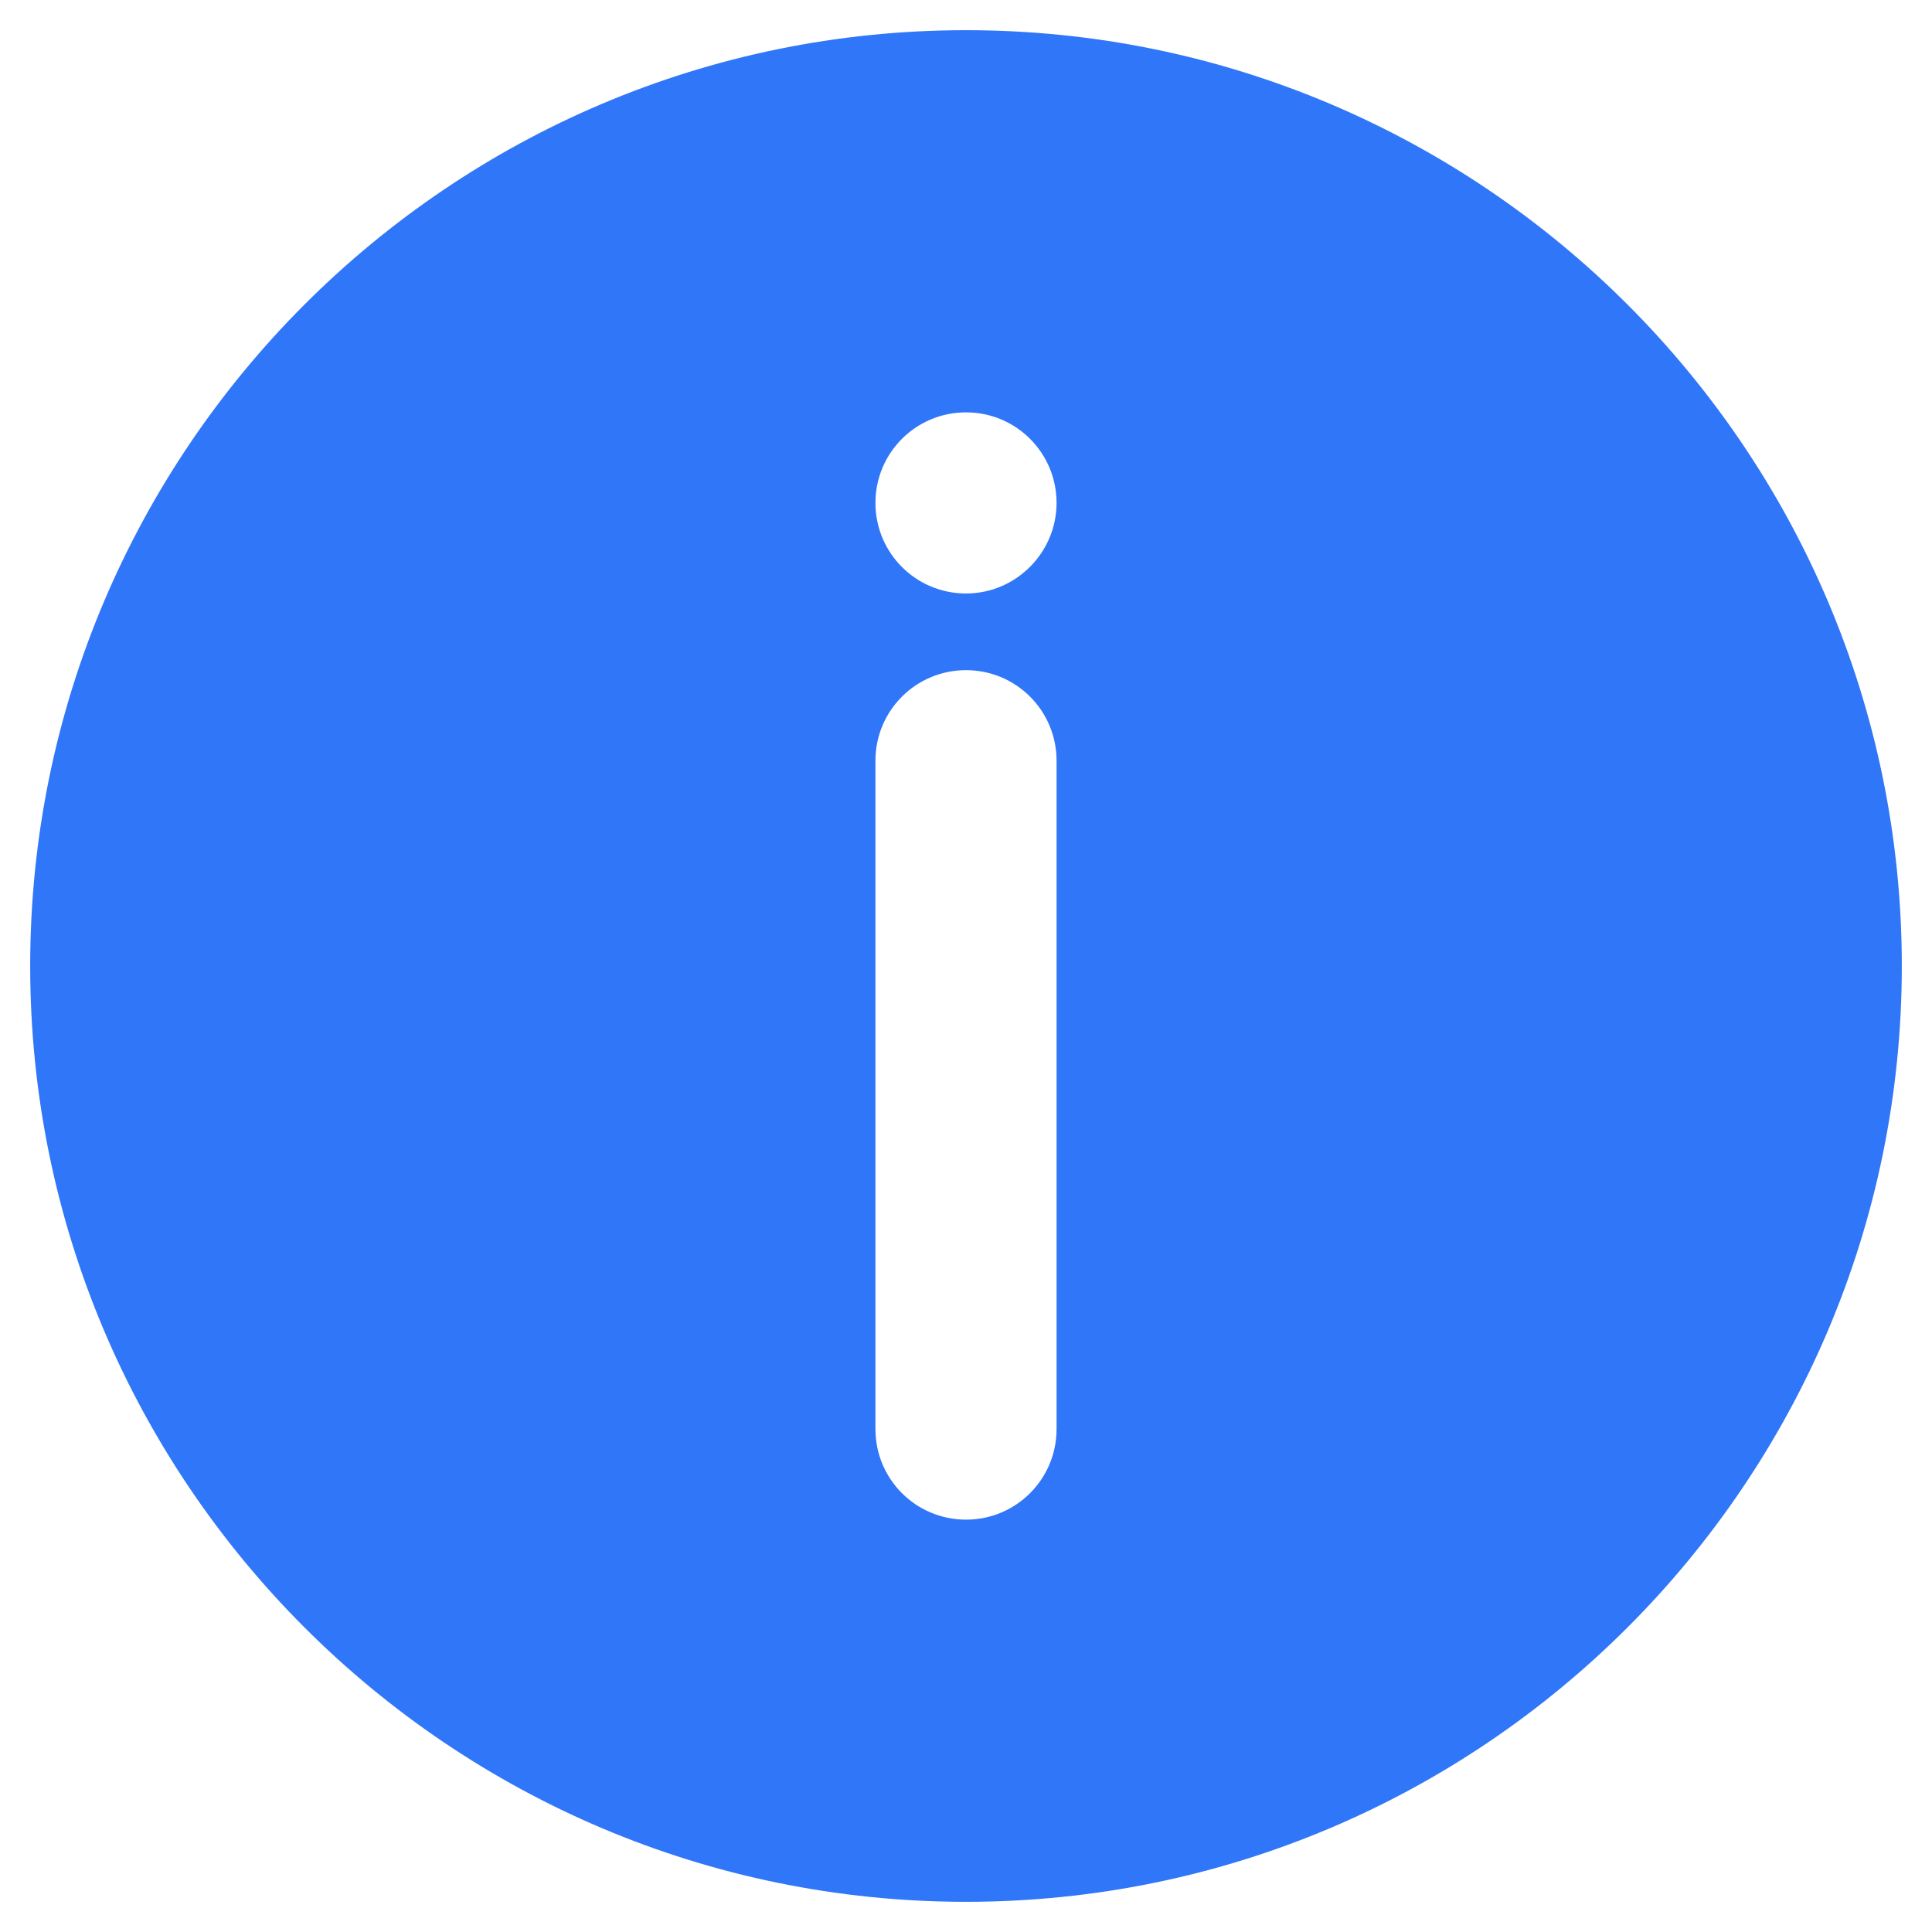 <svg width="32" height="32" viewBox="0 0 32 32" fill="none" xmlns="http://www.w3.org/2000/svg">
<g clip-path="url(#clip0_3_2)">
<path d="M16 0.5C7.45 0.5 0.5 7.45 0.5 16C0.5 24.55 7.45 31.5 16 31.5C24.55 31.5 31.5 24.55 31.5 16C31.5 7.45 24.55 0.5 16 0.5ZM14.5 23.67V12.6C14.5 11.77 15.17 11.1 16 11.1C16.83 11.1 17.5 11.77 17.5 12.6V23.67C17.5 24.5 16.83 25.17 16 25.17C15.17 25.17 14.5 24.5 14.5 23.67ZM16 9.83C15.17 9.83 14.5 9.16 14.5 8.33C14.5 7.5 15.17 6.83 16 6.83C16.83 6.83 17.5 7.5 17.5 8.33C17.5 9.15 16.83 9.83 16 9.83Z" fill="#3076F8"/>
</g>
<defs>
<clipPath id="clip0_3_2">
<rect width="32" height="32" fill="white"/>
</clipPath>
</defs>
</svg>
